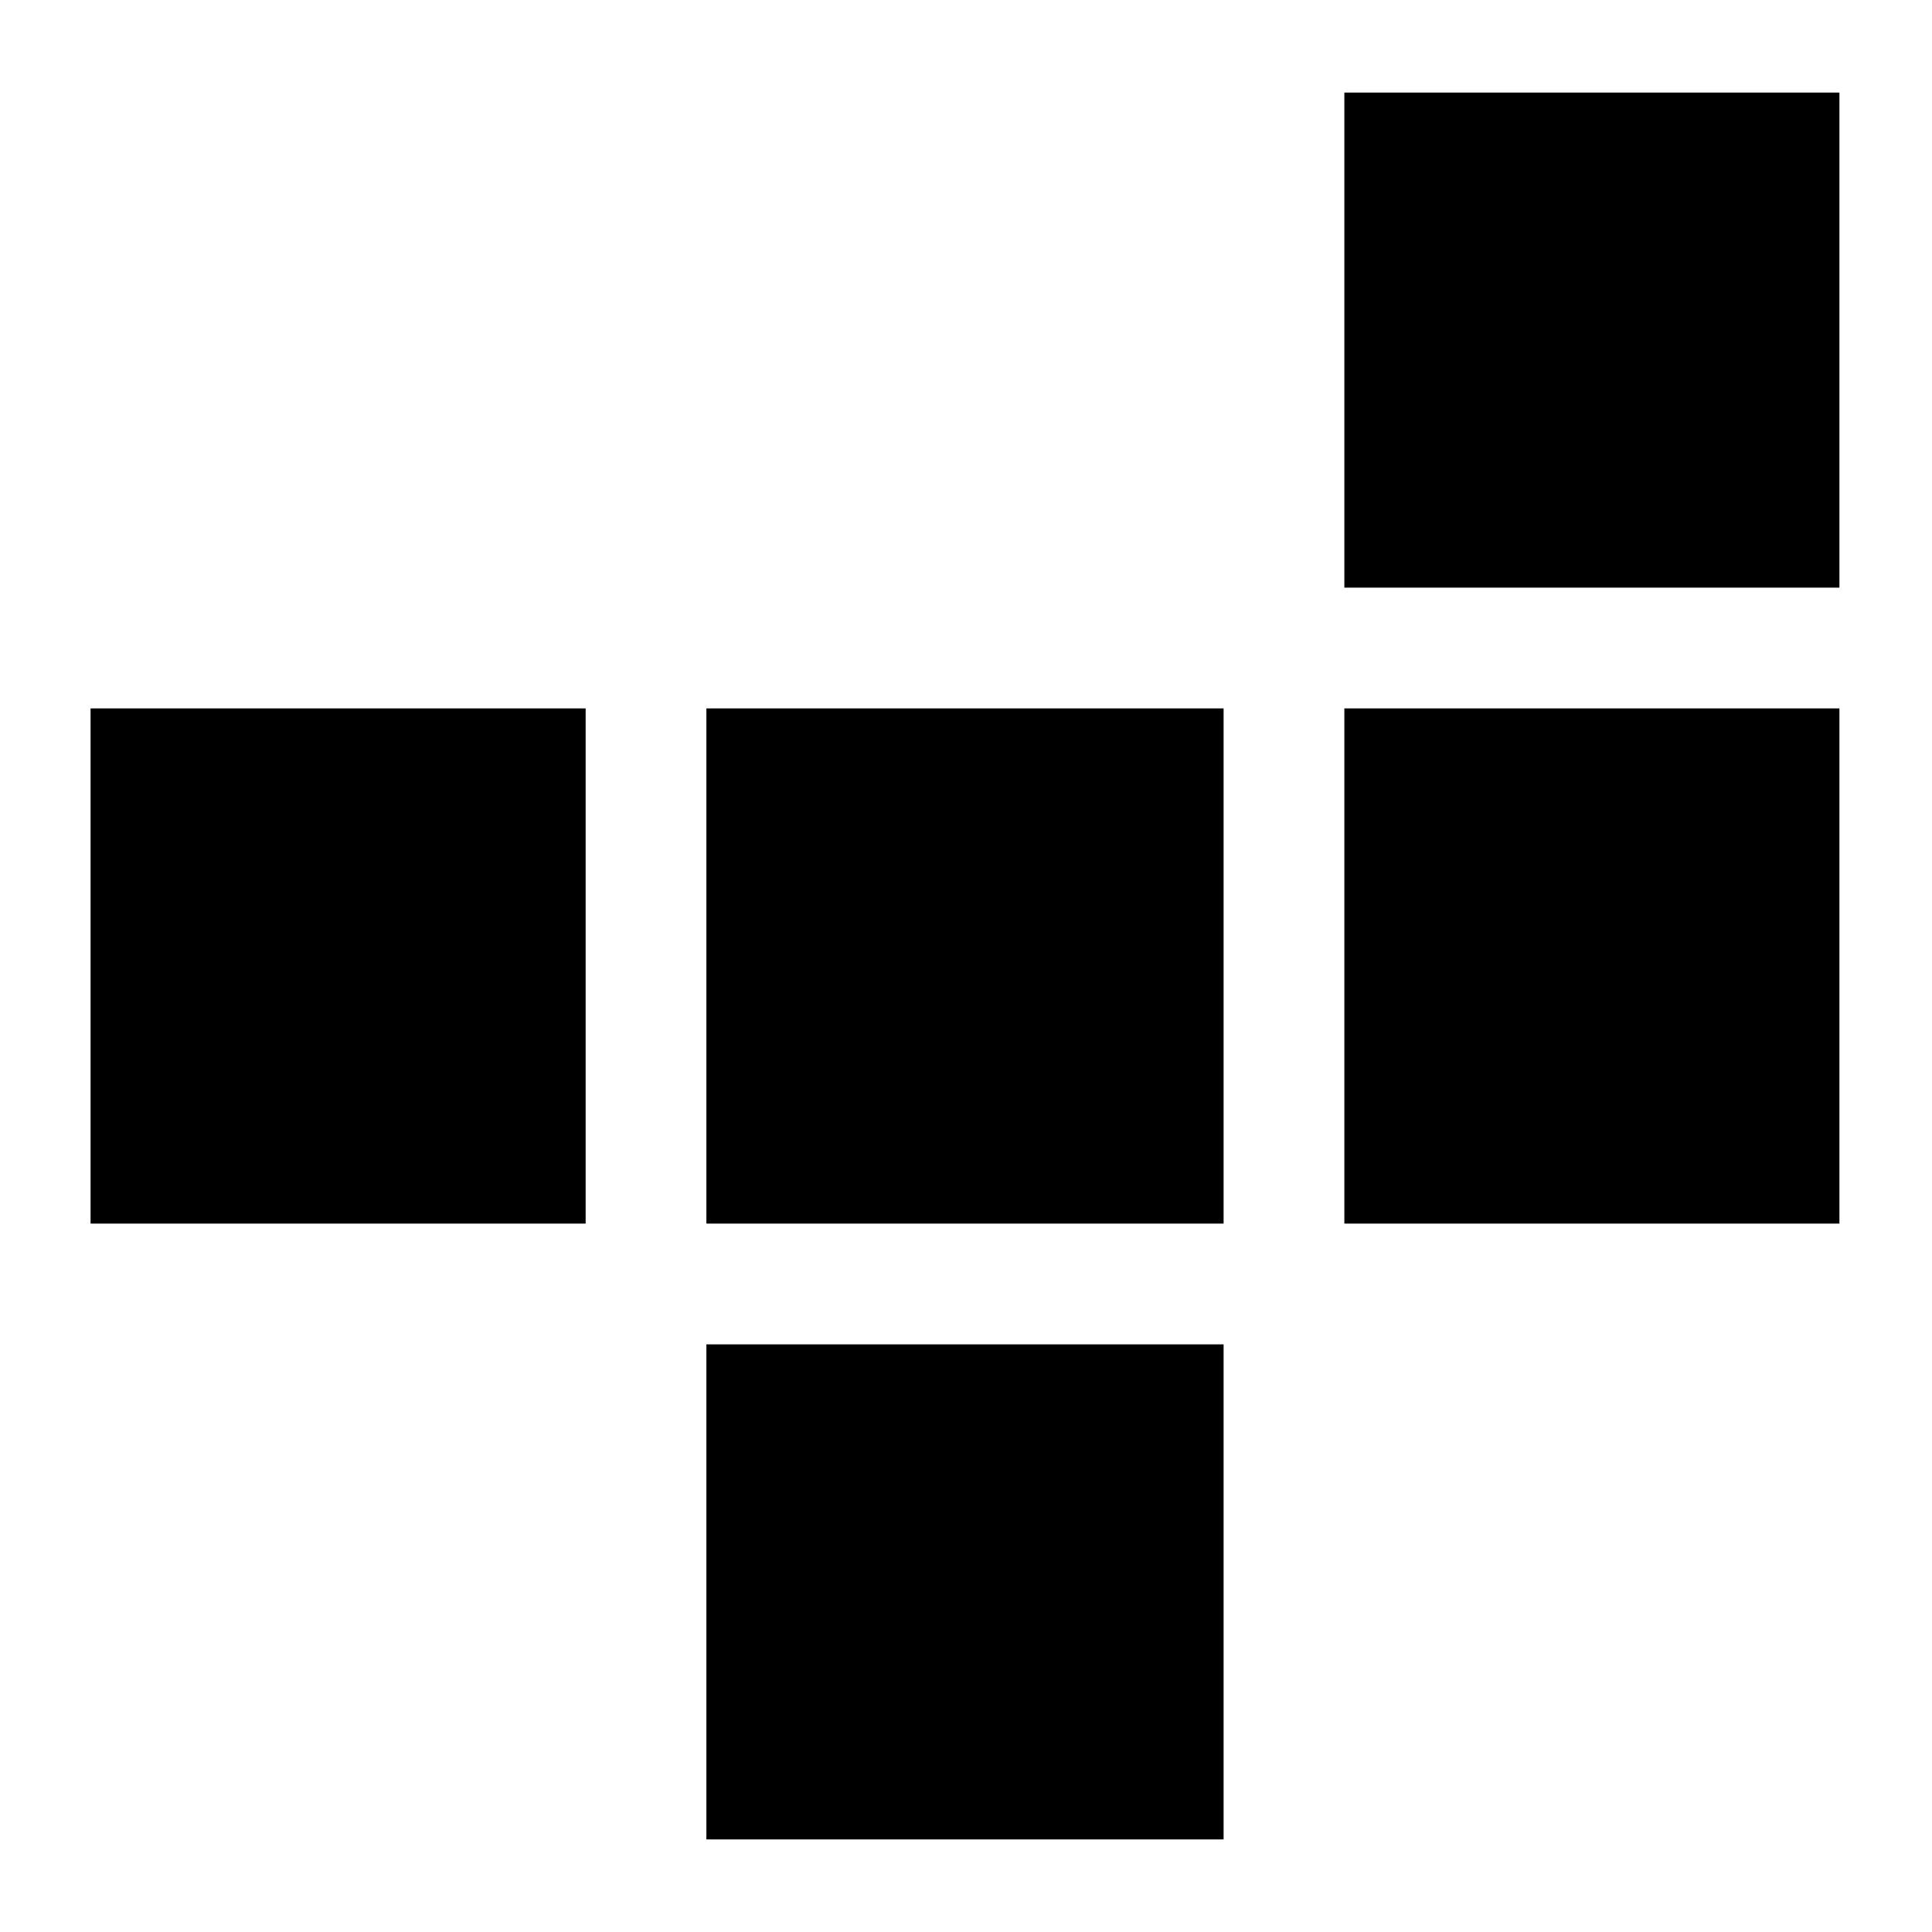 <svg xmlns="http://www.w3.org/2000/svg" height="24" viewBox="0 -960 960 960" width="24"><path d="M351-46v-246h257v246H351ZM45-352v-256h246v256H45Zm306 0v-256h257v256H351Zm317 0v-256h246v256H668Zm0-316v-246h246v246H668Z"/></svg>